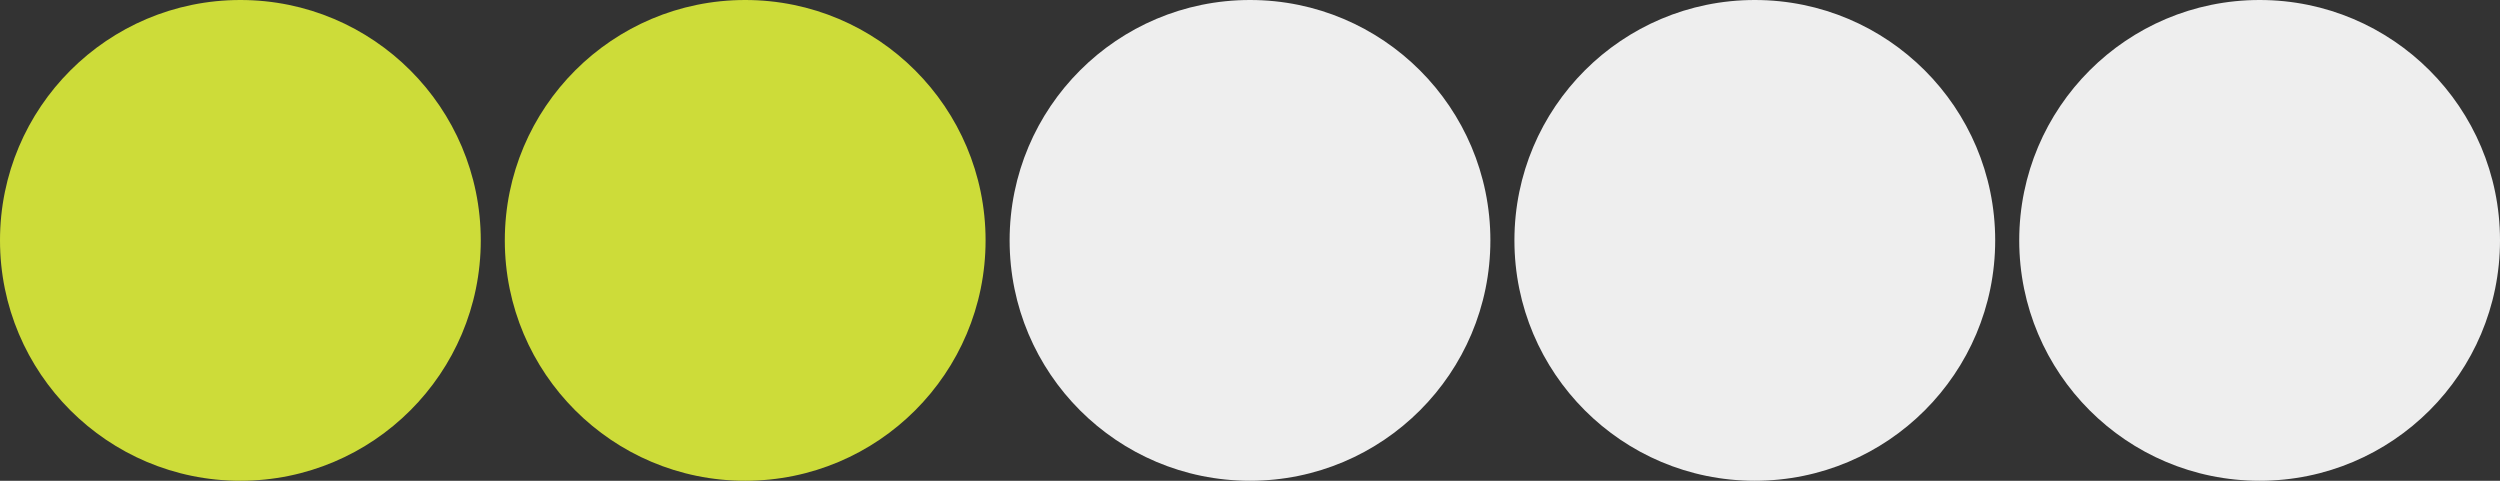 <svg xmlns="http://www.w3.org/2000/svg" width="52" height="10"><rect width="100%" height="100%" fill="#333333" stroke="none"/><circle cx="5" cy="5" r="5"  fill="#CDDC39"/><circle cx="15.5" cy="5" r="5" fill="#CDDC39"/><circle cx="26" cy="5" r="5" fill="#EEEEEE"/><circle cx="36.5" cy="5" r="5" fill="#EEEEEE"/><circle cx="47" cy="5" r="5" fill="#EEEEEE"/></svg>